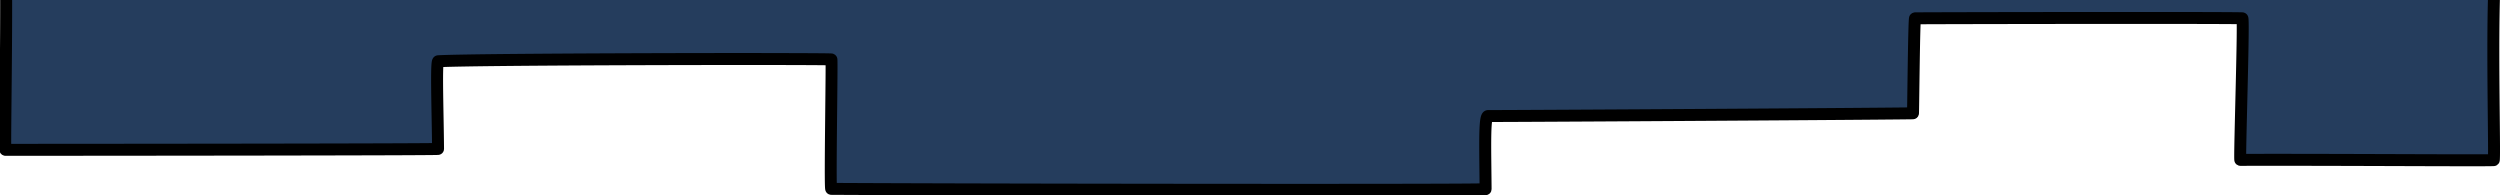 <?xml version="1.0" encoding="UTF-8" standalone="no"?><!DOCTYPE svg PUBLIC "-//W3C//DTD SVG 1.1//EN" "http://www.w3.org/Graphics/SVG/1.1/DTD/svg11.dtd"><svg width="100%" height="100%" viewBox="0 0 960 75" version="1.1" xmlns="http://www.w3.org/2000/svg" xmlns:xlink="http://www.w3.org/1999/xlink" xml:space="preserve" xmlns:serif="http://www.serif.com/" style="fill-rule:evenodd;clip-rule:evenodd;stroke-linejoin:round;stroke-miterlimit:1.414;"><path d="M2.341,-0.555c0.035,25.832 -0.569,58.103 -0.285,58.103c6.215,0 166.132,-0.083 166.129,-0.35c-0.109,-13.787 -0.807,-33.614 0.07,-33.665c14.968,-0.86 150.251,-1.042 150.996,-0.701c0.284,0.13 -0.63,49.696 -0.081,49.699c59.992,0.333 251.291,0.552 251.288,0.114c-0.11,-15.329 -0.547,-28.072 0.947,-28.072c10.528,0 141.929,-0.757 163.164,-1.052c0.087,-0.001 0.393,-36.107 0.79,-36.469c0.089,-0.082 125.045,-0.292 125.682,0c0.668,0.305 -1.154,54.355 -0.766,54.354c31.959,-0.132 97.296,0.333 97.331,0.076c0.366,-2.644 -0.591,-38.56 0.053,-62.091" style="fill:#253d5d;"/><path d="M292.367,20.374l2.591,0.002l2.493,0.003l2.39,0.004l2.28,0.004l2.165,0.006l2.044,0.006l1.917,0.007l1.784,0.007l1.646,0.009l1.502,0.009l1.351,0.011l0.619,0.005l0.578,0.006l0.539,0.005l0.498,0.006l0.456,0.007l0.415,0.006l0.373,0.007l0.33,0.007l0.289,0.007l0.248,0.007l0.207,0.009l0.099,0.004l0.091,0.006l0.096,0.007l0.118,0.012l0.163,0.023l0.092,0.021l0.237,0.065l0.005,0.002l0.706,0.386l0.002,0.002l0.476,0.522l0.002,0.002l0.231,0.448l0.003,0.008l0.088,0.285l0.02,0.085l0.024,0.136l0.013,0.096l0.009,0.084l0.009,0.119l0.007,0.122l0.006,0.126l0.005,0.134l0.003,0.146l0.004,0.158l0.003,0.173l0.005,0.381l0.003,0.439l0.002,0.493l0.001,0.545l-0.001,0.596l-0.002,0.645l-0.003,0.692l-0.003,0.737l-0.005,0.779l-0.006,0.819l-0.007,0.858l-0.015,1.821l-0.018,1.947l-0.02,2.054l-0.022,2.145l-0.047,4.486l-0.024,2.306l-0.023,2.323l-0.023,2.322l-0.022,2.304l-0.02,2.266l-0.017,2.212l-0.008,1.079l-0.007,1.059l-0.006,1.036l-0.006,1.01l-0.004,0.983l-0.004,0.953l-0.002,0.922l-0.002,0.886l0,0.85l0.001,0.811l0.003,0.769l0.003,0.726l0.005,0.679l0.007,0.631l0.004,0.295l0.004,0.283l0.004,0.269l0.003,0.148l0.767,0.004l3.091,0.015l3.269,0.015l3.439,0.015l3.602,0.015l3.758,0.015l3.905,0.014l4.047,0.014l4.179,0.014l4.306,0.013l4.424,0.013l4.535,0.013l4.639,0.013l4.735,0.012l9.731,0.023l10.027,0.022l10.264,0.021l10.444,0.018l10.563,0.017l10.624,0.015l10.625,0.013l10.567,0.012l10.451,0.008l10.275,0.007l5.053,0.003l4.987,0.001l4.913,0.002l4.833,0l4.744,0l4.649,0l4.546,-0.002l4.435,-0.002l4.317,-0.003l4.193,-0.003l4.059,-0.004l3.92,-0.005l3.772,-0.006l3.618,-0.006l3.455,-0.007l3.286,-0.008l3.109,-0.009l2.924,-0.009l2.733,-0.01l2.533,-0.011l2.326,-0.012l2.113,-0.013l0.973,-0.007l0.917,-0.007l0.86,-0.007l0.801,-0.007l0.742,-0.008l0.682,-0.008l0.62,-0.008l0.44,-0.006l-0.005,-0.599l-0.014,-1.391l-0.014,-1.372l-0.03,-2.675l-0.014,-1.3l-0.013,-1.273l-0.012,-1.243l-0.009,-1.212l-0.005,-0.594l-0.003,-0.586l-0.003,-0.577l-0.002,-0.568l-0.001,-0.559l-0.001,-0.55l0,-0.541l0.002,-0.53l0.002,-0.521l0.003,-0.511l0.004,-0.5l0.006,-0.49l0.006,-0.479l0.008,-0.469l0.01,-0.457l0.01,-0.446l0.012,-0.435l0.014,-0.423l0.015,-0.412l0.017,-0.399l0.009,-0.197l0.009,-0.192l0.01,-0.19l0.011,-0.186l0.01,-0.184l0.012,-0.181l0.012,-0.177l0.012,-0.175l0.013,-0.172l0.013,-0.169l0.014,-0.165l0.015,-0.163l0.015,-0.16l0.016,-0.158l0.016,-0.154l0.017,-0.152l0.018,-0.148l0.019,-0.147l0.019,-0.143l0.021,-0.14l0.021,-0.14l0.022,-0.136l0.024,-0.134l0.024,-0.132l0.026,-0.131l0.028,-0.129l0.029,-0.127l0.03,-0.126l0.034,-0.126l0.035,-0.126l0.039,-0.126l0.042,-0.127l0.046,-0.128l0.048,-0.121l0.031,-0.073l0.03,-0.068l0.031,-0.069l0.034,-0.068l0.036,-0.07l0.039,-0.072l0.041,-0.072l0.045,-0.075l0.049,-0.076l0.053,-0.076l0.058,-0.079l0.063,-0.081l0.069,-0.082l0.075,-0.083l0.083,-0.084l0.09,-0.084l0.099,-0.083l0.108,-0.083l0.115,-0.079l0.126,-0.078l0.138,-0.073l0.145,-0.066l0.153,-0.059l0.161,-0.05l0.166,-0.04l0.169,-0.029l0.172,-0.018l0.133,-0.004l0.617,-0.001l0.75,-0.001l1.998,-0.007l2.622,-0.01l3.204,-0.014l3.744,-0.018l4.24,-0.021l4.695,-0.024l5.107,-0.027l5.476,-0.03l5.805,-0.032l6.089,-0.034l6.332,-0.036l6.533,-0.038l6.692,-0.04l6.807,-0.041l6.881,-0.042l6.912,-0.042l6.901,-0.044l6.848,-0.044l6.753,-0.044l6.614,-0.044l6.435,-0.043l6.212,-0.044l5.947,-0.042l5.64,-0.042l5.29,-0.04l4.899,-0.04l4.464,-0.037l2.056,-0.018l1.932,-0.018l1.802,-0.017l1.666,-0.017l1.527,-0.016l1.38,-0.015l0.09,-0.001l0.002,-0.138l0.015,-0.962l0.016,-1.095l0.017,-1.215l0.037,-2.738l0.042,-3.058l0.046,-3.274l0.024,-1.685l0.026,-1.7l0.026,-1.7l0.027,-1.689l0.028,-1.664l0.029,-1.626l0.029,-1.575l0.03,-1.51l0.016,-0.728l0.016,-0.706l0.016,-0.684l0.016,-0.66l0.016,-0.634l0.016,-0.607l0.017,-0.578l0.017,-0.547l0.017,-0.517l0.017,-0.483l0.018,-0.448l0.018,-0.413l0.018,-0.375l0.009,-0.176l0.009,-0.165l0.01,-0.156l0.01,-0.148l0.01,-0.139l0.01,-0.132l0.011,-0.126l0.013,-0.121l0.014,-0.12l0.018,-0.128l0.022,-0.13l0.021,-0.1l0.027,-0.108l0.042,-0.143l0.032,-0.086l0.107,-0.242l0.004,-0.009l0.246,-0.382l0.004,-0.006l0.656,-0.566l0.819,-0.283l0.007,-0.001l0.203,-0.02l0.047,-0.002l0.111,-0.003l0.132,-0.003l0.167,-0.002l0.45,-0.004l0.614,-0.005l0.772,-0.004l0.925,-0.005l2.29,-0.009l2.838,-0.01l3.341,-0.01l3.799,-0.01l4.211,-0.01l4.578,-0.01l4.899,-0.01l5.174,-0.009l5.403,-0.009l5.588,-0.008l5.726,-0.007l5.819,-0.006l5.867,-0.006l5.868,-0.004l5.824,-0.003l5.734,-0.002l5.599,-0.001l5.418,0.002l5.192,0.002l4.92,0.005l2.344,0.003l2.259,0.004l2.168,0.004l2.071,0.004l1.97,0.005l1.861,0.006l1.748,0.006l1.629,0.007l1.504,0.007l1.374,0.008l1.238,0.009l1.097,0.009l0.949,0.01l0.42,0.005l0.381,0.005l0.342,0.006l0.303,0.006l0.265,0.006l0.228,0.006l0.19,0.007l0.091,0.005l0.085,0.004l0.089,0.006l0.112,0.011l0.157,0.021l0.09,0.02l0.243,0.065l0.005,0.002l0.492,0.23l0.004,0.002l0.372,0.288l0.003,0.003l0.223,0.244l0.003,0.005l0.156,0.224l0.003,0.006l0.127,0.238l0.007,0.016l0.085,0.212l0.033,0.095l0.041,0.153l0.027,0.121l0.019,0.104l0.014,0.092l0.012,0.087l0.01,0.083l0.008,0.082l0.008,0.088l0.013,0.162l0.011,0.176l0.01,0.187l0.008,0.2l0.007,0.212l0.007,0.227l0.005,0.24l0.005,0.254l0.004,0.269l0.003,0.282l0.003,0.296l0.002,0.311l0.001,0.323l0,0.337l0,0.35l-0.001,0.364l-0.004,0.762l-0.006,0.811l-0.008,0.857l-0.01,0.901l-0.012,0.941l-0.015,0.981l-0.016,1.017l-0.017,1.05l-0.02,1.083l-0.021,1.112l-0.022,1.138l-0.024,1.162l-0.024,1.185l-0.026,1.204l-0.027,1.22l-0.056,2.482l-0.058,2.521l-0.06,2.539l-0.061,2.537l-0.061,2.517l-0.118,4.891l-0.056,2.335l-0.052,2.235l-0.048,2.115l-0.022,1.007l-0.02,0.968l-0.019,0.929l-0.018,0.887l-0.015,0.841l-0.014,0.794l-0.012,0.743l-0.01,0.691l-0.007,0.635l-0.006,0.576l0.838,-0.002l1.615,-0.004l1.656,-0.004l1.696,-0.002l1.734,-0.002l1.769,-0.001l1.802,-0.001l1.833,0l1.861,0.001l3.799,0.003l3.886,0.006l3.955,0.007l4.006,0.008l4.039,0.01l4.053,0.011l4.05,0.012l8.018,0.026l7.788,0.025l7.414,0.025l3.521,0.011l3.373,0.01l3.208,0.008l3.023,0.007l2.821,0.006l2.6,0.003l1.212,0l1.15,0.001l1.086,-0.001l1.019,-0.001l0.95,-0.002l0.879,-0.003l0.805,-0.003l0.729,-0.004l0.651,-0.005l0.027,0l0.002,-0.243l0.004,-0.493l0.001,-0.533l0.001,-0.573l-0.001,-0.611l-0.002,-0.649l-0.003,-0.683l-0.004,-0.718l-0.004,-0.752l-0.006,-0.784l-0.007,-0.815l-0.015,-1.721l-0.017,-1.832l-0.02,-1.936l-0.042,-4.149l-0.022,-2.196l-0.021,-2.266l-0.021,-2.328l-0.019,-2.381l-0.009,-1.208l-0.009,-1.218l-0.007,-1.227l-0.008,-1.235l-0.006,-1.243l-0.006,-1.248l-0.004,-1.253l-0.004,-1.257l-0.003,-1.26l-0.002,-1.262l0,-1.262l0,-1.263l0.002,-1.261l0.003,-1.259l0.005,-1.255l0.006,-1.251l0.008,-1.245l0.009,-1.239l0.011,-1.232l0.013,-1.223l0.014,-1.213l0.017,-1.203l0.018,-1.191l0.01,-0.591l0.011,-0.587l0.011,-0.585l0.011,-0.58l0.012,-0.577l0.013,-0.573l0.013,-0.569l0.014,-0.566l0.014,-0.561l0.015,-0.555l0.198,-0.874l0.518,-0.732l0.758,-0.478l0.884,-0.151l0.874,0.198l0.732,0.518l0.478,0.758l0.151,0.884l-0.015,0.552l-0.014,0.555l-0.013,0.56l-0.014,0.564l-0.012,0.568l-0.012,0.572l-0.011,0.576l-0.011,0.579l-0.011,0.584l-0.01,0.586l-0.018,1.183l-0.016,1.195l-0.015,1.206l-0.012,1.216l-0.011,1.224l-0.009,1.233l-0.008,1.24l-0.006,1.245l-0.005,1.25l-0.003,1.254l-0.002,1.256l0,1.258l0,1.258l0.002,1.258l0.003,1.256l0.003,1.253l0.005,1.25l0.006,1.245l0.006,1.239l0.007,1.233l0.008,1.224l0.009,1.216l0.009,1.205l0.019,2.378l0.021,2.324l0.021,2.264l0.022,2.195l0.042,4.149l0.019,1.937l0.018,1.835l0.015,1.724l0.007,0.819l0.005,0.787l0.005,0.756l0.004,0.724l0.003,0.689l0.002,0.655l0.001,0.62l-0.001,0.583l-0.002,0.546l-0.003,0.508l-0.004,0.469l-0.006,0.429l-0.004,0.202l-0.004,0.19l-0.005,0.181l-0.005,0.171l-0.006,0.163l-0.006,0.153l-0.007,0.145l-0.007,0.137l-0.009,0.131l-0.01,0.129l-0.013,0.127l-0.011,0.095l-0.129,0.526l-0.249,0.482l-0.001,0.002l-0.722,0.684l-0.002,0.001l-0.498,0.223l-0.009,0.003l-0.262,0.065l-0.076,0.014l-0.117,0.015l-0.085,0.009l-0.077,0.006l-0.122,0.008l-0.135,0.006l-0.147,0.005l-0.165,0.005l-0.182,0.004l-0.202,0.004l-0.223,0.004l-0.501,0.007l-0.583,0.006l-0.66,0.005l-0.737,0.004l-0.812,0.003l-0.884,0.003l-0.954,0.002l-1.023,0.001l-1.088,0l-1.153,0l-1.214,0l-2.603,-0.004l-2.824,-0.005l-3.025,-0.007l-3.208,-0.008l-3.375,-0.01l-3.522,-0.011l-7.414,-0.025l-7.788,-0.026l-8.017,-0.025l-4.049,-0.012l-4.052,-0.011l-4.038,-0.01l-4.004,-0.008l-3.953,-0.007l-3.884,-0.006l-3.797,-0.003l-1.859,-0.001l-1.832,0l-1.8,0.001l-1.767,0.001l-1.732,0.002l-1.694,0.002l-1.654,0.003l-1.612,0.005l-1.567,0.004l-1.522,0.006l-0.605,-0.079l-0.002,0l-0.884,-0.462l-0.002,-0.002l-0.406,-0.445l-0.002,-0.003l-0.171,-0.29l-0.003,-0.004l-0.124,-0.302l-0.004,-0.012l-0.06,-0.219l-0.018,-0.078l-0.02,-0.124l-0.013,-0.097l-0.009,-0.082l-0.006,-0.081l-0.009,-0.13l-0.006,-0.14l-0.005,-0.148l-0.004,-0.159l-0.003,-0.171l-0.002,-0.186l-0.002,-0.2l0,-0.215l0,-0.23l0,-0.246l0.003,-0.532l0.006,-0.591l0.008,-0.646l0.01,-0.7l0.012,-0.751l0.014,-0.8l0.015,-0.846l0.018,-0.891l0.019,-0.932l0.021,-0.972l0.022,-1.009l0.047,-2.119l0.052,-2.238l0.056,-2.337l0.118,-4.892l0.061,-2.517l0.061,-2.536l0.06,-2.537l0.059,-2.518l0.055,-2.479l0.027,-1.218l0.026,-1.201l0.024,-1.182l0.024,-1.16l0.022,-1.135l0.021,-1.107l0.019,-1.079l0.018,-1.046l0.016,-1.011l0.014,-0.974l0.012,-0.935l0.011,-0.892l0.008,-0.848l0.006,-0.8l0.003,-0.75l0.001,-0.355l0,-0.341l0,-0.328l-0.001,-0.313l-0.002,-0.299l-0.002,-0.283l-0.003,-0.206l-0.176,-0.003l-0.94,-0.009l-1.089,-0.01l-1.232,-0.008l-1.369,-0.008l-1.501,-0.007l-1.626,-0.007l-1.745,-0.006l-1.859,-0.006l-1.968,-0.005l-2.07,-0.005l-2.166,-0.004l-2.257,-0.003l-2.343,-0.003l-4.918,-0.005l-5.19,-0.003l-5.417,-0.001l-5.598,0.001l-5.733,0.001l-5.824,0.004l-5.867,0.004l-5.865,0.005l-5.818,0.007l-5.726,0.007l-5.587,0.008l-5.403,0.009l-5.173,0.009l-4.897,0.01l-4.577,0.009l-4.21,0.01l-3.798,0.011l-3.339,0.01l-2.836,0.01l-2.285,0.009l-0.922,0.005l-0.071,0l-0.013,0.323l-0.017,0.47l-0.017,0.504l-0.016,0.538l-0.017,0.57l-0.016,0.599l-0.016,0.628l-0.016,0.654l-0.016,0.679l-0.015,0.702l-0.016,0.723l-0.03,1.505l-0.029,1.569l-0.029,1.621l-0.028,1.66l-0.027,1.686l-0.026,1.698l-0.025,1.697l-0.025,1.683l-0.045,3.272l-0.042,3.058l-0.038,2.738l-0.017,1.218l-0.016,1.098l-0.015,0.966l-0.013,0.823l-0.013,0.665l-0.006,0.273l-0.006,0.23l-0.005,0.191l-0.006,0.151l-0.004,0.079l-0.007,0.101l-0.008,0.069l-0.032,0.206l-0.001,0.005l-0.317,0.78l-0.001,0.002l-0.505,0.558l-0.658,0.366l-0.741,0.133l-1.076,0.014l-1.234,0.015l-1.384,0.015l-1.529,0.016l-1.669,0.017l-1.803,0.017l-1.934,0.017l-2.057,0.019l-4.467,0.037l-4.9,0.039l-5.292,0.041l-5.641,0.041l-5.948,0.043l-6.212,0.043l-6.436,0.044l-6.615,0.044l-6.753,0.044l-6.848,0.044l-6.902,0.043l-6.913,0.043l-6.881,0.042l-6.808,0.041l-6.692,0.04l-6.533,0.038l-6.333,0.036l-6.09,0.034l-5.805,0.032l-5.477,0.03l-5.107,0.027l-4.696,0.024l-4.241,0.021l-3.745,0.018l-3.206,0.014l-2.625,0.01l-1.829,0.006l-0.011,0.086l-0.014,0.117l-0.013,0.121l-0.014,0.126l-0.013,0.13l-0.013,0.134l-0.012,0.139l-0.012,0.144l-0.012,0.147l-0.011,0.151l-0.011,0.156l-0.011,0.16l-0.01,0.163l-0.01,0.168l-0.01,0.171l-0.009,0.174l-0.009,0.179l-0.008,0.181l-0.016,0.376l-0.014,0.39l-0.013,0.402l-0.011,0.416l-0.011,0.429l-0.009,0.442l-0.007,0.454l-0.007,0.466l-0.005,0.477l-0.004,0.49l-0.003,0.5l-0.003,0.512l-0.001,0.522l0,0.533l0,0.543l0.002,0.552l0.002,0.563l0.003,0.572l0.003,0.581l0.004,0.589l0.01,1.207l0.012,1.238l0.013,1.27l0.014,1.298l0.029,2.676l0.015,1.374l0.013,1.395l0.013,1.414l0.011,1.431l-0.161,0.863l0,0.001l-0.293,0.527l-0.421,0.432l-0.001,0.001l-0.594,0.339l-0.007,0.003l-0.308,0.095l-0.083,0.019l-0.145,0.024l-0.138,0.016l-0.12,0.009l-0.112,0.007l-0.117,0.006l-0.128,0.006l-0.143,0.005l-0.32,0.01l-0.383,0.009l-0.443,0.009l-0.506,0.008l-0.567,0.009l-0.627,0.008l-0.688,0.008l-0.747,0.007l-0.806,0.008l-0.863,0.007l-0.92,0.007l-0.977,0.007l-2.117,0.012l-2.33,0.012l-2.537,0.012l-2.735,0.01l-2.927,0.009l-3.11,0.009l-3.288,0.008l-3.457,0.007l-3.618,0.006l-3.774,0.006l-3.921,0.005l-4.06,0.004l-4.193,0.003l-4.319,0.003l-4.436,0.002l-4.546,0.001l-4.649,0.001l-4.745,0l-4.834,0l-4.914,-0.002l-4.987,-0.002l-5.054,-0.002l-10.276,-0.007l-10.451,-0.009l-10.569,-0.011l-10.625,-0.013l-10.625,-0.015l-10.564,-0.017l-10.444,-0.019l-10.266,-0.02l-10.028,-0.022l-9.731,-0.023l-4.736,-0.013l-4.64,-0.012l-4.536,-0.013l-4.424,-0.013l-4.307,-0.014l-4.18,-0.013l-4.047,-0.014l-3.907,-0.015l-3.758,-0.014l-3.603,-0.015l-3.441,-0.015l-3.27,-0.015l-3.093,-0.015l-2.907,-0.016l-0.399,-0.037l-0.004,0l-0.68,-0.239l-0.003,-0.002l-0.449,-0.317l-0.003,-0.003l-0.266,-0.285l-0.003,-0.004l-0.215,-0.327l-0.006,-0.012l-0.126,-0.275l-0.039,-0.101l-0.049,-0.169l-0.03,-0.128l-0.019,-0.101l-0.015,-0.09l-0.012,-0.082l-0.01,-0.083l-0.015,-0.142l-0.013,-0.151l-0.011,-0.157l-0.01,-0.167l-0.009,-0.178l-0.008,-0.189l-0.008,-0.203l-0.007,-0.215l-0.007,-0.228l-0.006,-0.241l-0.005,-0.255l-0.006,-0.266l-0.004,-0.28l-0.005,-0.292l-0.004,-0.305l-0.006,-0.644l-0.005,-0.691l-0.004,-0.736l-0.003,-0.778l-0.001,-0.818l0.001,-0.857l0.001,-0.892l0.002,-0.926l0.004,-0.958l0.004,-0.987l0.006,-1.014l0.006,-1.038l0.007,-1.062l0.008,-1.082l0.018,-2.215l0.019,-2.27l0.022,-2.306l0.023,-2.324l0.024,-2.324l0.023,-2.306l0.047,-4.486l0.022,-2.144l0.02,-2.052l0.018,-1.944l0.016,-1.817l0.006,-0.854l0.006,-0.816l0.005,-0.776l0.004,-0.731l0.002,-0.686l0.002,-0.638l0.001,-0.588l-0.001,-0.481l-0.304,-0.004l-0.491,-0.006l-0.534,-0.006l-0.574,-0.005l-0.613,-0.006l-1.346,-0.01l-1.496,-0.009l-1.642,-0.009l-1.781,-0.007l-1.913,-0.007l-2.042,-0.006l-2.162,-0.006l-2.278,-0.004l-2.388,-0.004l-2.491,-0.003l-2.59,-0.002l-2.682,-0.001l-2.767,0l-2.849,0l-2.923,0.001l-2.992,0.002l-3.054,0.003l-3.112,0.004l-3.163,0.005l-3.209,0.006l-3.248,0.006l-3.282,0.007l-3.31,0.008l-3.331,0.009l-3.348,0.01l-3.359,0.011l-3.363,0.012l-3.362,0.012l-3.354,0.014l-3.342,0.014l-3.323,0.015l-3.298,0.017l-3.268,0.017l-3.232,0.018l-3.189,0.018l-3.142,0.02l-3.088,0.021l-3.028,0.021l-2.962,0.023l-2.891,0.024l-2.814,0.024l-2.731,0.025l-2.642,0.027l-2.548,0.027l-2.447,0.028l-1.183,0.014l-1.157,0.015l-1.128,0.015l-1.099,0.015l-1.07,0.015l-1.04,0.016l-1.008,0.016l-0.977,0.016l-0.944,0.016l-0.911,0.017l-0.877,0.017l-0.842,0.017l-0.806,0.017l-0.77,0.018l-0.733,0.017l-0.695,0.018l-0.656,0.019l-0.617,0.018l-0.576,0.019l-0.422,0.014l0,0.004l-0.008,0.152l-0.007,0.159l-0.006,0.164l-0.007,0.17l-0.006,0.174l-0.011,0.369l-0.009,0.389l-0.008,0.409l-0.007,0.428l-0.006,0.447l-0.004,0.465l-0.003,0.482l-0.001,0.499l-0.001,0.515l0.001,0.53l0.001,0.545l0.003,0.558l0.003,0.573l0.005,0.584l0.005,0.597l0.006,0.609l0.007,0.619l0.008,0.63l0.008,0.639l0.019,1.306l0.021,1.337l0.022,1.363l0.024,1.385l0.024,1.403l0.051,2.838l0.025,1.425l0.024,1.424l0.023,1.417l0.022,1.406l0.02,1.391l0.018,1.369l0.008,0.676l0.007,0.669l0.006,0.661l0.006,0.652l-0.079,0.617l-0.241,0.573l-0.001,0.001l-0.364,0.466l-0.472,0.358l-0.001,0l-0.51,0.215l-0.005,0.002l-0.308,0.065l-0.086,0.013l-0.129,0.01l-0.094,0.006l-0.09,0.004l-0.098,0.004l-0.217,0.007l-0.267,0.006l-0.317,0.006l-0.367,0.006l-0.419,0.006l-0.468,0.006l-0.519,0.005l-1.183,0.011l-1.374,0.011l-1.557,0.011l-1.733,0.01l-1.902,0.01l-2.065,0.01l-2.22,0.01l-2.368,0.009l-2.508,0.009l-2.643,0.009l-2.769,0.008l-5.888,0.017l-6.308,0.016l-6.672,0.014l-6.976,0.014l-7.224,0.013l-7.415,0.013l-7.548,0.011l-7.623,0.011l-7.641,0.009l-7.603,0.009l-7.505,0.009l-7.352,0.007l-14.011,0.013l-12.705,0.011l-10.941,0.007l-8.717,0.006l-6.033,0.003l-2.89,0.001l-0.501,-0.055l-0.001,-0.001l-0.788,-0.339l-0.002,-0.001l-0.572,-0.554l-0.003,-0.005l-0.254,-0.449l-0.004,-0.008l-0.088,-0.245l-0.025,-0.084l-0.031,-0.137l-0.02,-0.114l-0.018,-0.129l-0.012,-0.118l-0.008,-0.107l-0.007,-0.105l-0.005,-0.109l-0.005,-0.115l-0.004,-0.121l-0.004,-0.13l-0.003,-0.14l-0.006,-0.301l-0.005,-0.341l-0.004,-0.379l-0.002,-0.416l-0.002,-0.453l0,-0.489l0,-0.525l0.001,-0.561l0.002,-0.595l0.002,-0.629l0.008,-1.354l0.01,-1.479l0.013,-1.596l0.015,-1.707l0.016,-1.811l0.018,-1.907l0.04,-4.076l0.043,-4.378l0.022,-2.284l0.021,-2.339l0.021,-2.385l0.021,-2.426l0.02,-2.459l0.018,-2.485l0.017,-2.503l0.015,-2.516l0.007,-1.259l0.006,-1.26l0.006,-1.259l0.005,-1.258l0.004,-1.256l0.004,-1.252l0.003,-1.248l0.002,-1.243l0.001,-1.237l0.001,-1.23l-0.001,-1.222l-0.001,-1.214l0.174,-0.88l0.497,-0.746l0.745,-0.498l0.879,-0.176l0.88,0.174l0.746,0.497l0.498,0.745l0.176,0.879l0.001,1.216l0.001,1.226l-0.001,1.233l-0.001,1.24l-0.003,1.246l-0.002,1.25l-0.004,1.255l-0.005,1.258l-0.005,1.26l-0.005,1.262l-0.006,1.262l-0.007,1.262l-0.015,2.518l-0.017,2.507l-0.019,2.487l-0.019,2.462l-0.021,2.428l-0.021,2.387l-0.022,2.34l-0.022,2.286l-0.042,4.378l-0.04,4.075l-0.018,1.906l-0.017,1.809l-0.014,1.704l-0.013,1.592l-0.01,1.474l-0.008,1.348l-0.002,0.623l-0.002,0.59l-0.001,0.554l0,0.518l0,0.48l0.001,0.371l0.666,0l6.032,-0.003l8.717,-0.006l10.94,-0.007l12.705,-0.011l14.011,-0.013l7.351,-0.007l7.505,-0.009l7.602,-0.009l7.641,-0.009l7.623,-0.011l7.547,-0.011l7.414,-0.013l7.223,-0.013l6.976,-0.013l6.67,-0.015l6.307,-0.016l5.887,-0.016l2.767,-0.009l2.642,-0.009l2.507,-0.009l2.366,-0.009l2.218,-0.01l2.062,-0.01l1.9,-0.01l1.73,-0.01l1.552,-0.011l1.368,-0.01l1.176,-0.011l0.482,-0.006l-0.005,-0.378l-0.017,-1.363l-0.02,-1.384l-0.022,-1.401l-0.023,-1.414l-0.025,-1.421l-0.024,-1.424l-0.051,-2.838l-0.025,-1.404l-0.023,-1.388l-0.023,-1.367l-0.02,-1.342l-0.019,-1.311l-0.008,-0.644l-0.008,-0.634l-0.007,-0.624l-0.006,-0.614l-0.006,-0.602l-0.004,-0.591l-0.004,-0.579l-0.003,-0.567l-0.001,-0.553l-0.001,-0.539l0.001,-0.526l0.001,-0.51l0.003,-0.495l0.005,-0.479l0.005,-0.463l0.008,-0.446l0.008,-0.428l0.01,-0.412l0.012,-0.391l0.006,-0.192l0.007,-0.185l0.008,-0.18l0.007,-0.177l0.009,-0.171l0.009,-0.167l0.009,-0.162l0.01,-0.158l0.011,-0.154l0.011,-0.149l0.012,-0.145l0.012,-0.14l0.014,-0.137l0.014,-0.134l0.015,-0.131l0.017,-0.128l0.018,-0.126l0.02,-0.125l0.023,-0.125l0.026,-0.128l0.03,-0.132l0.034,-0.128l0.025,-0.083l0.025,-0.078l0.028,-0.082l0.033,-0.087l0.04,-0.095l0.048,-0.103l0.058,-0.113l0.072,-0.125l0.092,-0.138l0.117,-0.153l0.075,-0.082l0.164,-0.161l0.009,-0.009l0.213,-0.169l0.01,-0.007l0.272,-0.165l0.01,-0.005l0.333,-0.138l0.01,-0.004l0.382,-0.09l0.01,-0.001l0.206,-0.021l0.185,-0.01l0.199,-0.01l0.209,-0.011l0.221,-0.01l0.468,-0.02l0.509,-0.019l0.548,-0.02l0.589,-0.019l0.627,-0.018l0.665,-0.019l0.703,-0.018l0.74,-0.018l0.776,-0.018l0.812,-0.017l0.848,-0.017l0.881,-0.017l0.915,-0.017l0.948,-0.016l0.981,-0.016l1.011,-0.016l1.043,-0.016l1.073,-0.015l1.102,-0.016l1.131,-0.014l1.159,-0.015l1.186,-0.015l2.45,-0.028l2.551,-0.027l2.645,-0.026l2.734,-0.026l2.817,-0.024l2.894,-0.024l2.964,-0.022l3.031,-0.022l3.089,-0.021l3.144,-0.019l3.191,-0.019l3.233,-0.018l3.269,-0.017l3.3,-0.016l3.324,-0.016l3.344,-0.014l3.355,-0.013l3.363,-0.013l3.365,-0.012l3.359,-0.01l3.35,-0.01l3.333,-0.009l3.31,-0.009l3.283,-0.007l3.25,-0.006l3.209,-0.006l3.164,-0.005l3.113,-0.003l3.056,-0.003l2.993,-0.003l2.925,-0.001l2.849,0l2.77,0l2.683,0.001Z"/></svg>